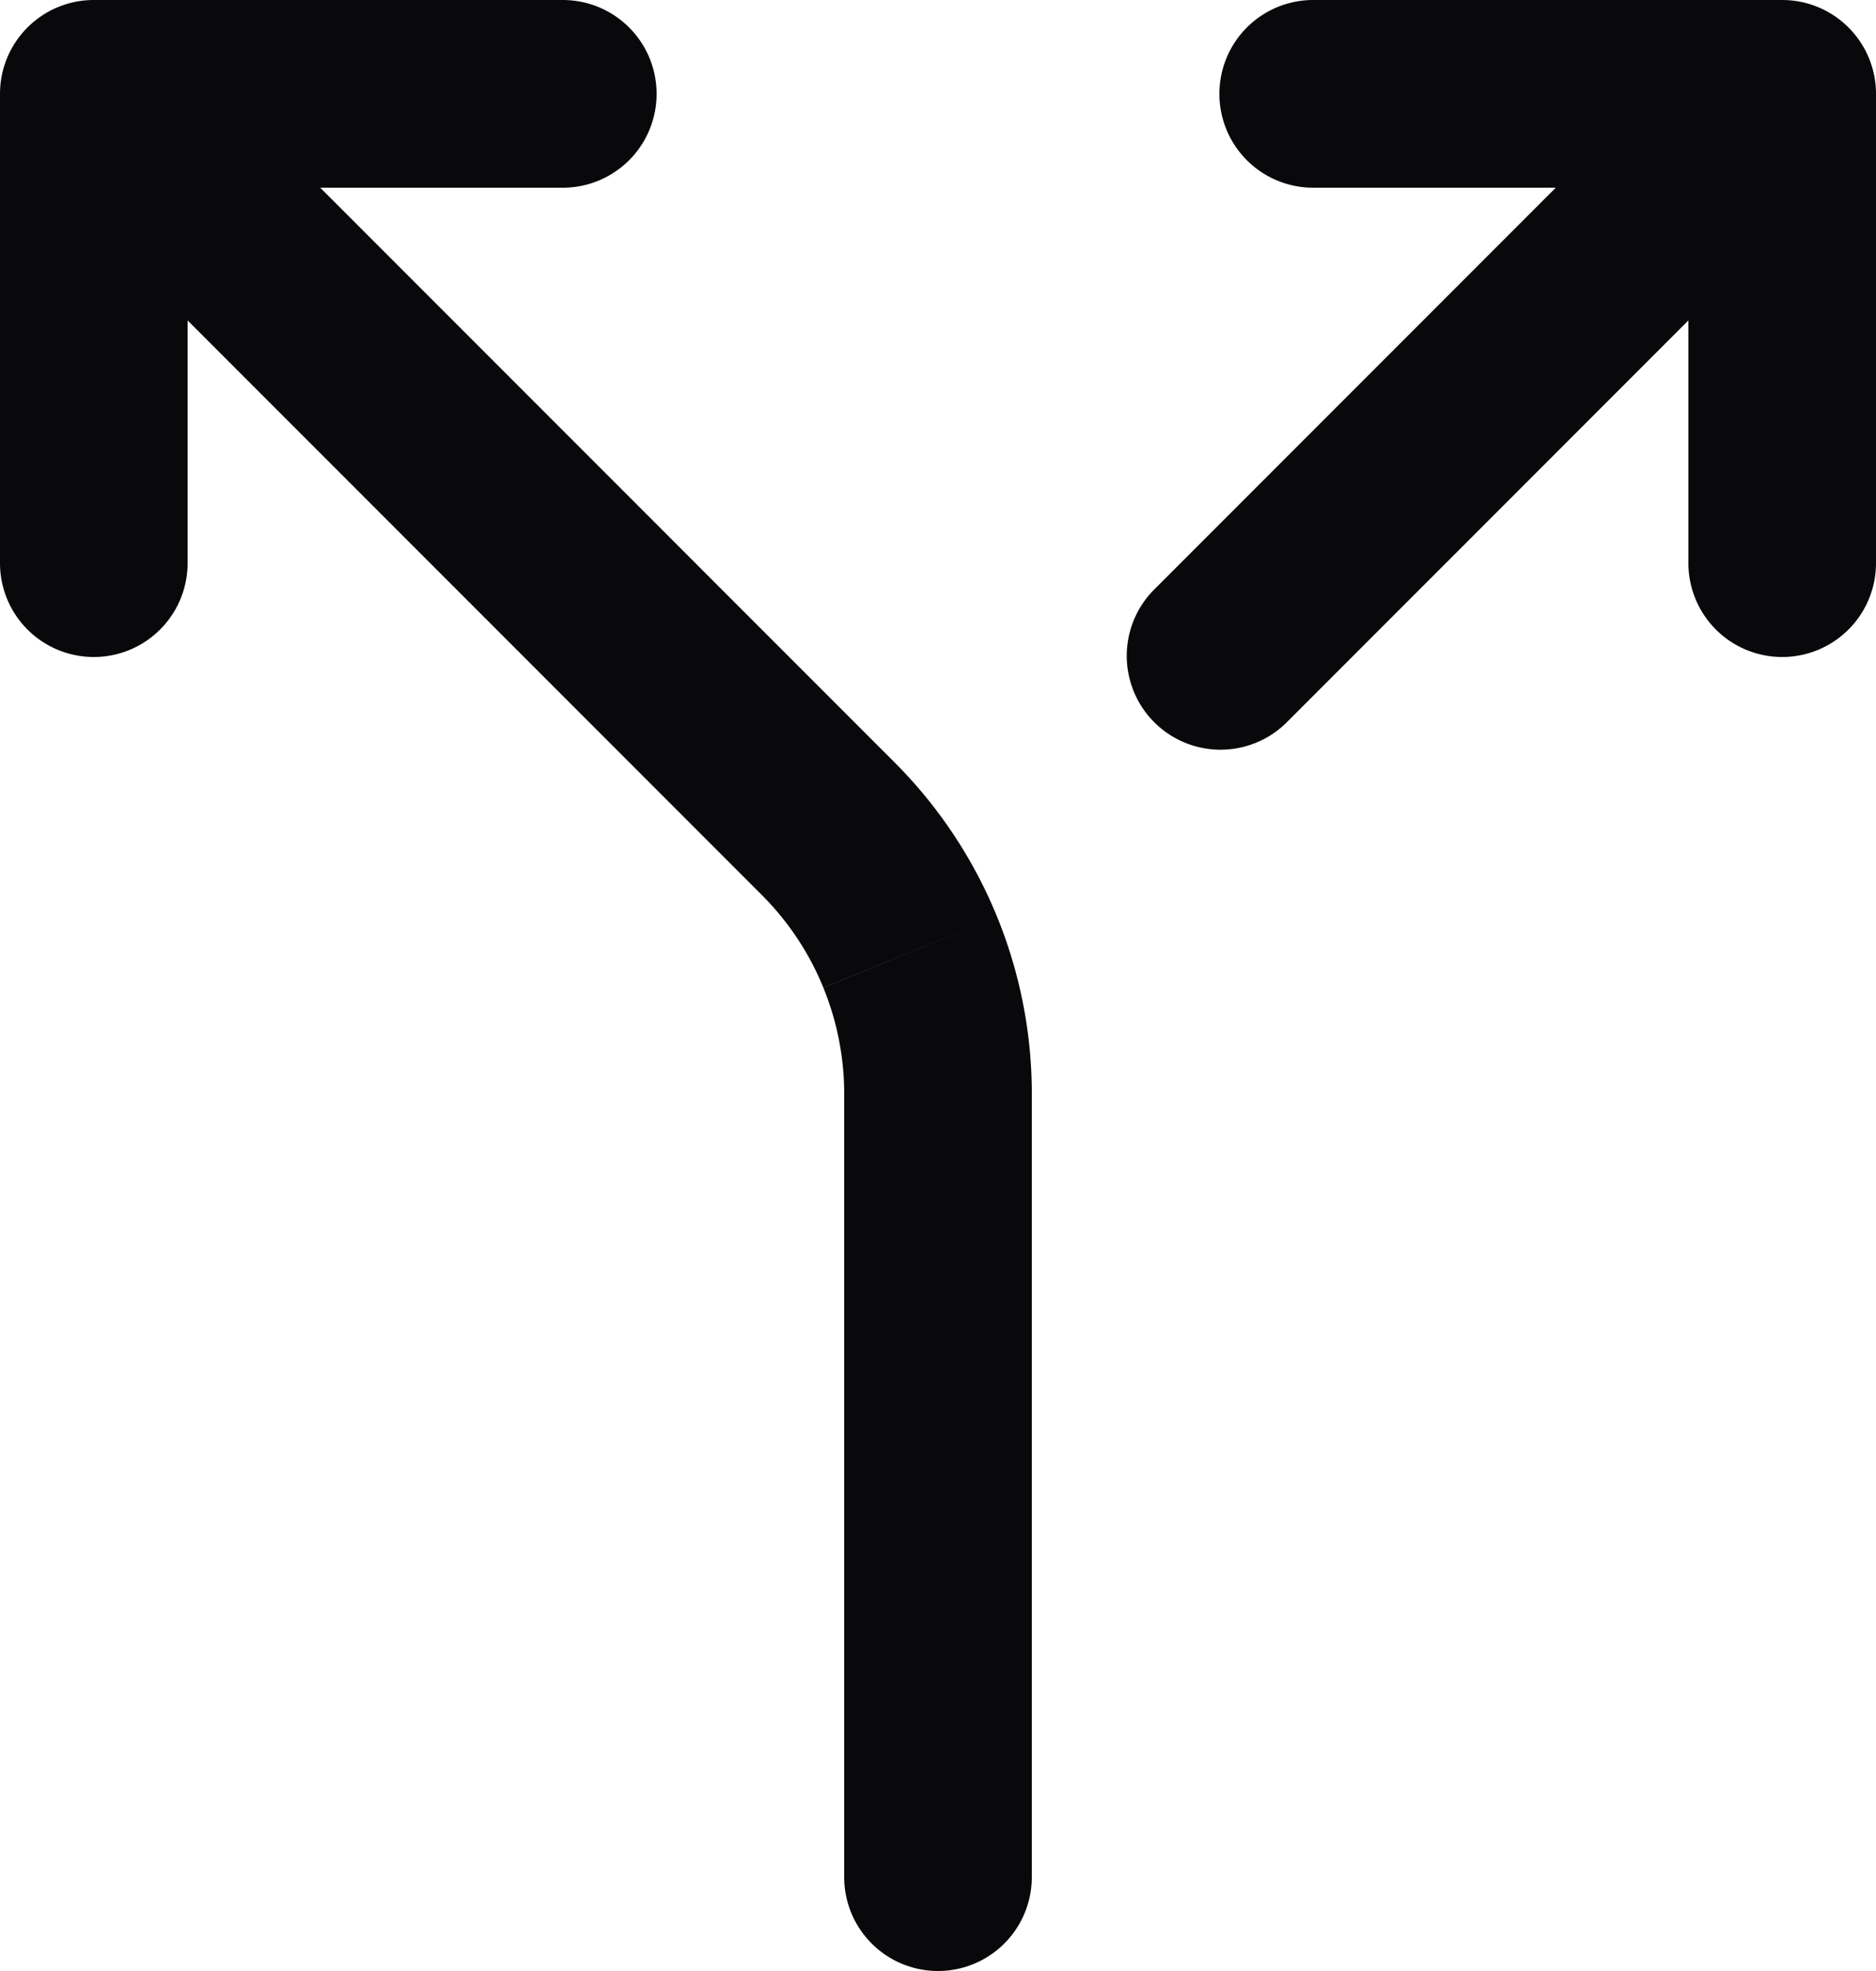 <svg id="split" xmlns="http://www.w3.org/2000/svg" width="20" height="21" viewBox="0 0 20 21">
  <path id="Vector" d="M14,0a1,1,0,0,0,0,2Zm5,1h1a1,1,0,0,0-1-1ZM18,6a1,1,0,0,0,2,0ZM6,2A1,1,0,0,0,6,0ZM1,1V0A1,1,0,0,0,0,1ZM0,6A1,1,0,0,0,2,6ZM9,20a1,1,0,0,0,2,0Zm1-8.3-1-.011V11.7ZM8.828,8.828l-.707.707h0Zm3.465-2.535a1,1,0,0,0,1.414,1.414ZM14,2h5V0H14Zm4-1V6h2V1ZM6,0H1V2H6ZM0,1V6H2V1ZM11,20V11.7H9V20Zm0-8.289a5,5,0,0,0-.37-1.943l-1.852.756A3,3,0,0,1,9,11.689Zm-.37-1.943A5,5,0,0,0,9.535,8.121L8.121,9.535a3,3,0,0,1,.657.988ZM9.535,8.121,1.707.293.293,1.707,8.121,9.535Zm4.172-.414,6-6L18.293.293l-6,6Z" fill="#09090b"/>
</svg>
